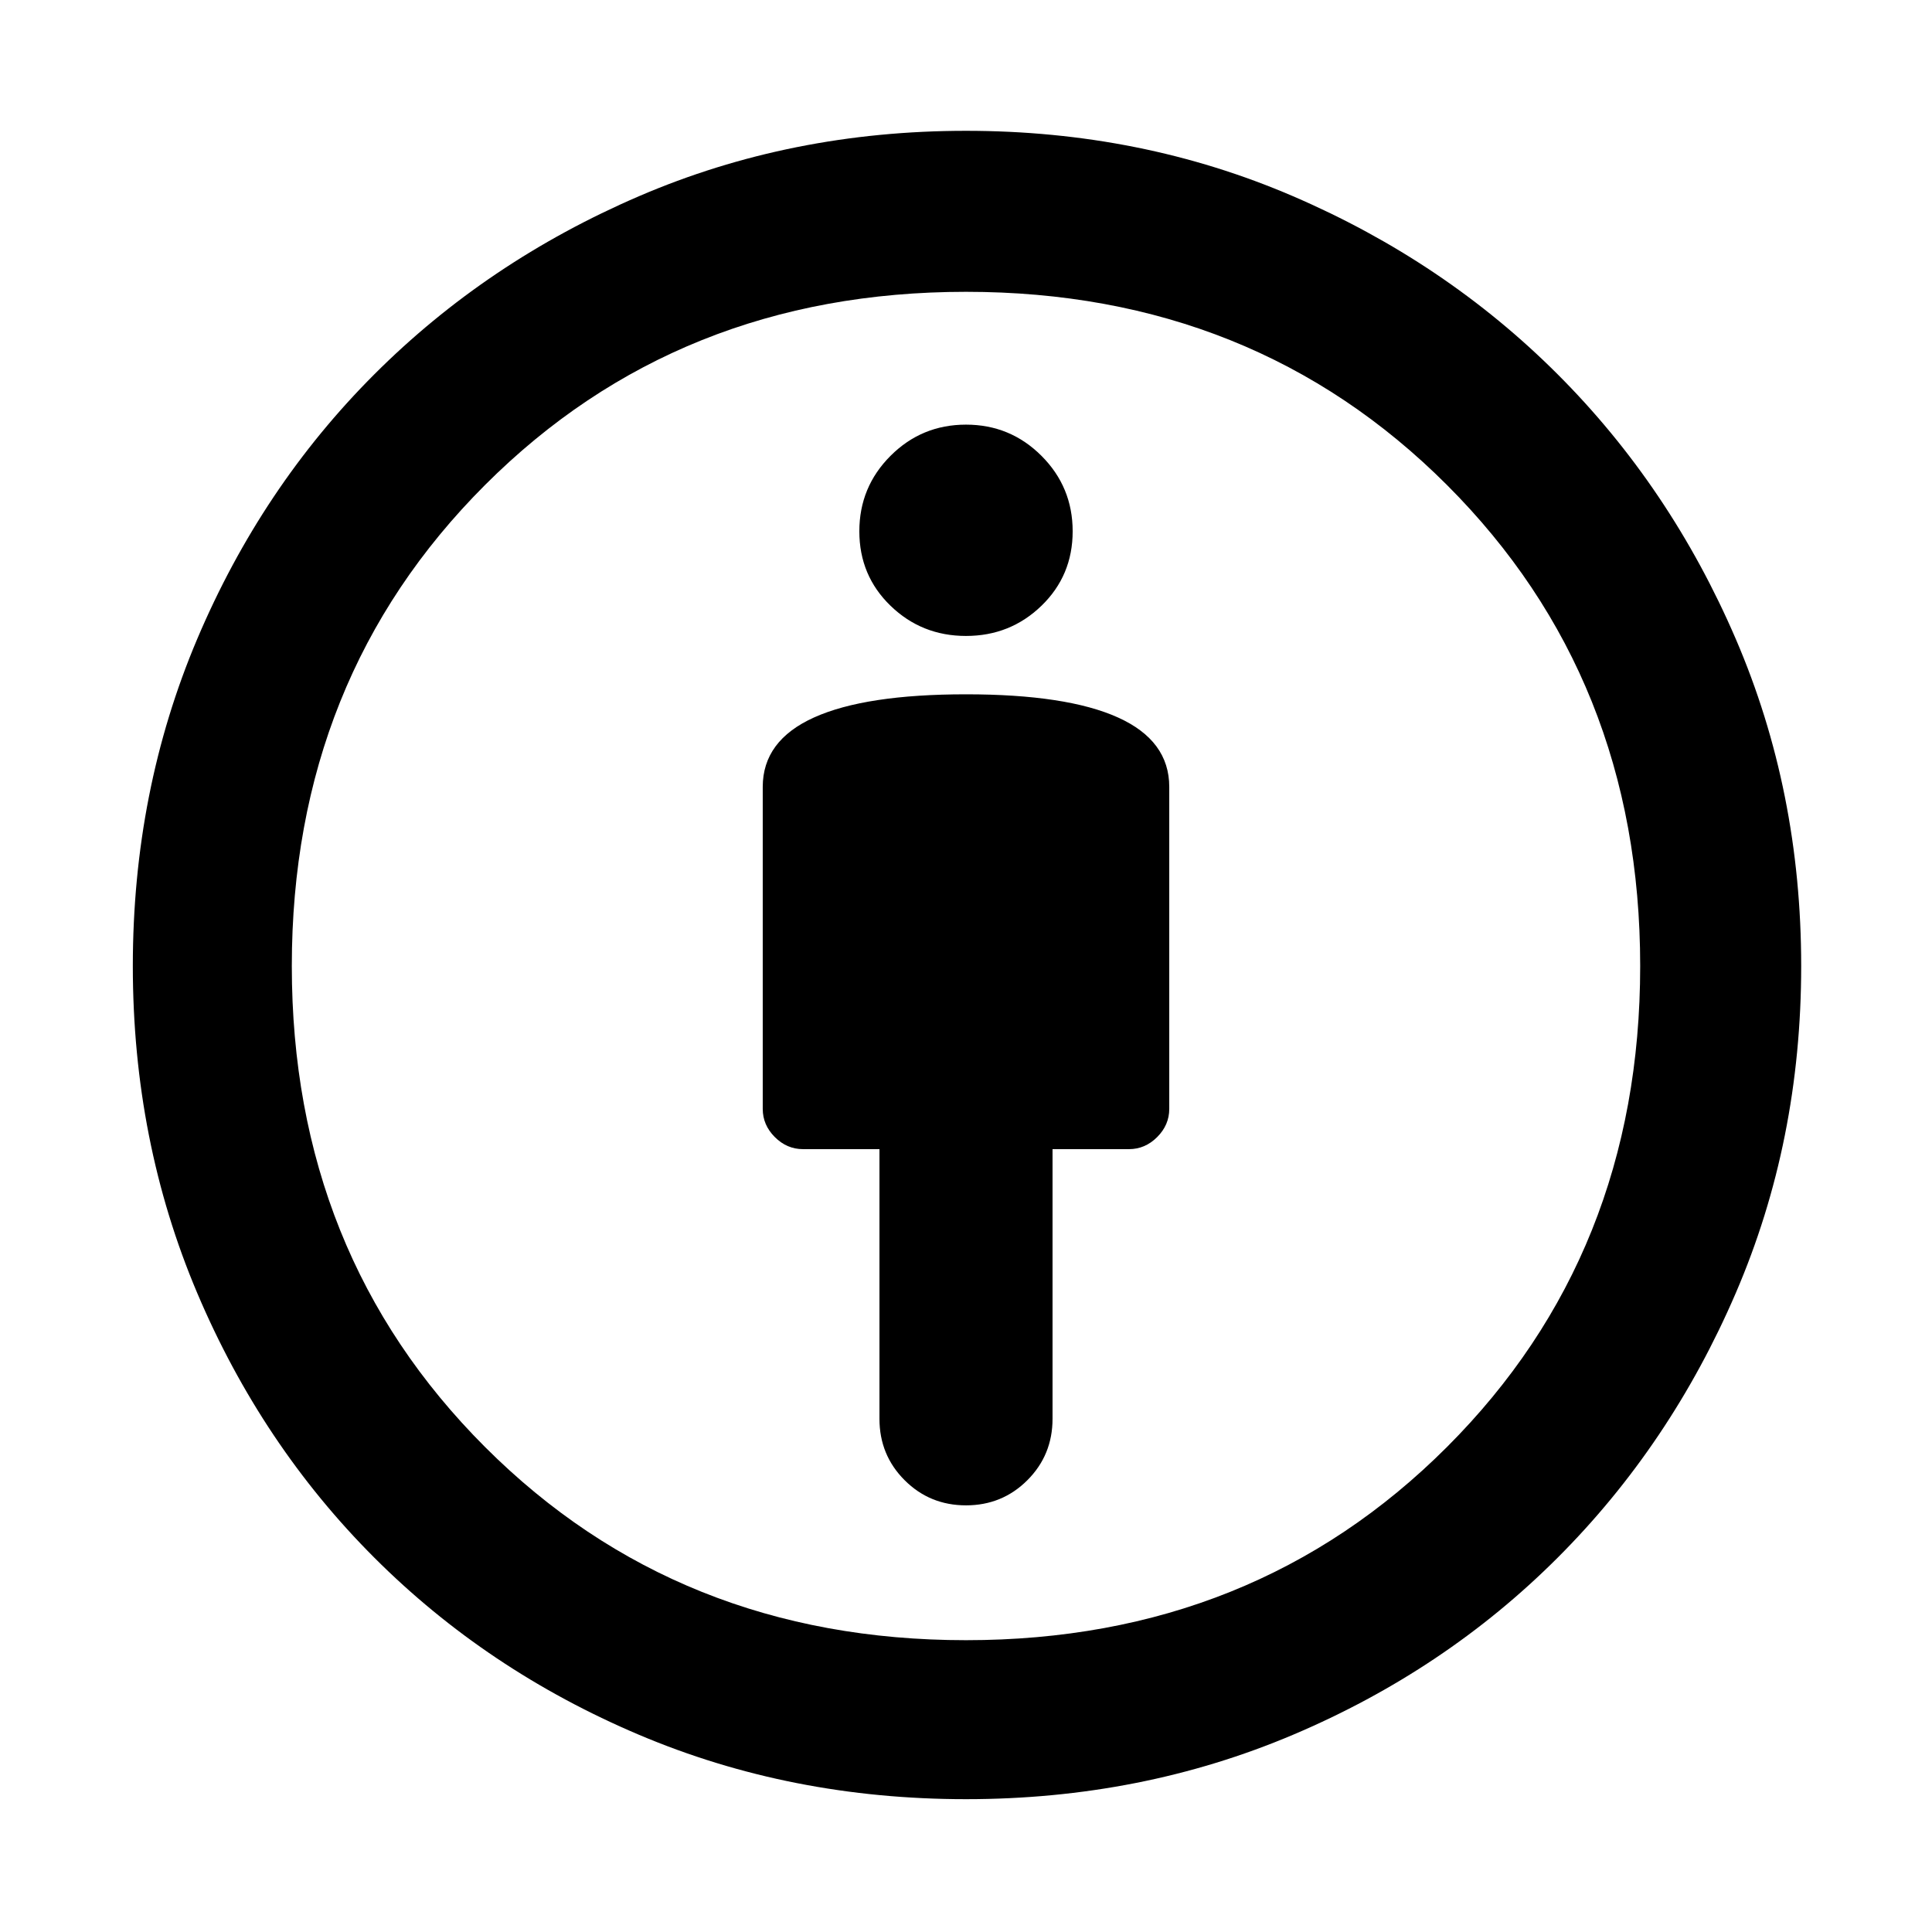 <svg xmlns="http://www.w3.org/2000/svg" height="48" width="48"><path d="M24 37.4q.9 0 1.525-.625.625-.625.625-1.525v-6.7h1.9q.4 0 .7-.3.3-.3.3-.7v-8q0-1.15-1.275-1.725Q26.5 17.25 24 17.25t-3.775.575q-1.275.575-1.275 1.725v8q0 .4.3.7.3.3.7.3h1.9v6.7q0 .9.625 1.525.625.625 1.525.625Zm0 7.3q-4.35 0-8.125-1.6Q12.1 41.5 9.3 38.7q-2.8-2.8-4.4-6.575Q3.3 28.35 3.3 24t1.6-8.125Q6.5 12.1 9.3 9.3q2.8-2.8 6.575-4.425Q19.65 3.25 24 3.25t8.125 1.625Q35.9 6.5 38.7 9.3q2.8 2.8 4.425 6.575Q44.75 19.65 44.75 24t-1.625 8.125Q41.5 35.9 38.7 38.7q-2.8 2.8-6.575 4.4Q28.35 44.7 24 44.7Zm0-3.95q7.15 0 11.95-4.8 4.8-4.8 4.8-11.95 0-7.15-4.8-11.95-4.8-4.8-11.95-4.8-7.15 0-11.95 4.8-4.8 4.8-4.8 11.95 0 7.15 4.8 11.95 4.8 4.8 11.95 4.8Zm0-24.95q1.1 0 1.875-.75.775-.75.775-1.85t-.775-1.875Q25.1 10.55 24 10.55t-1.875.775q-.775.775-.775 1.875t.775 1.85q.775.75 1.875.75Zm0 8.2Z"/></svg>